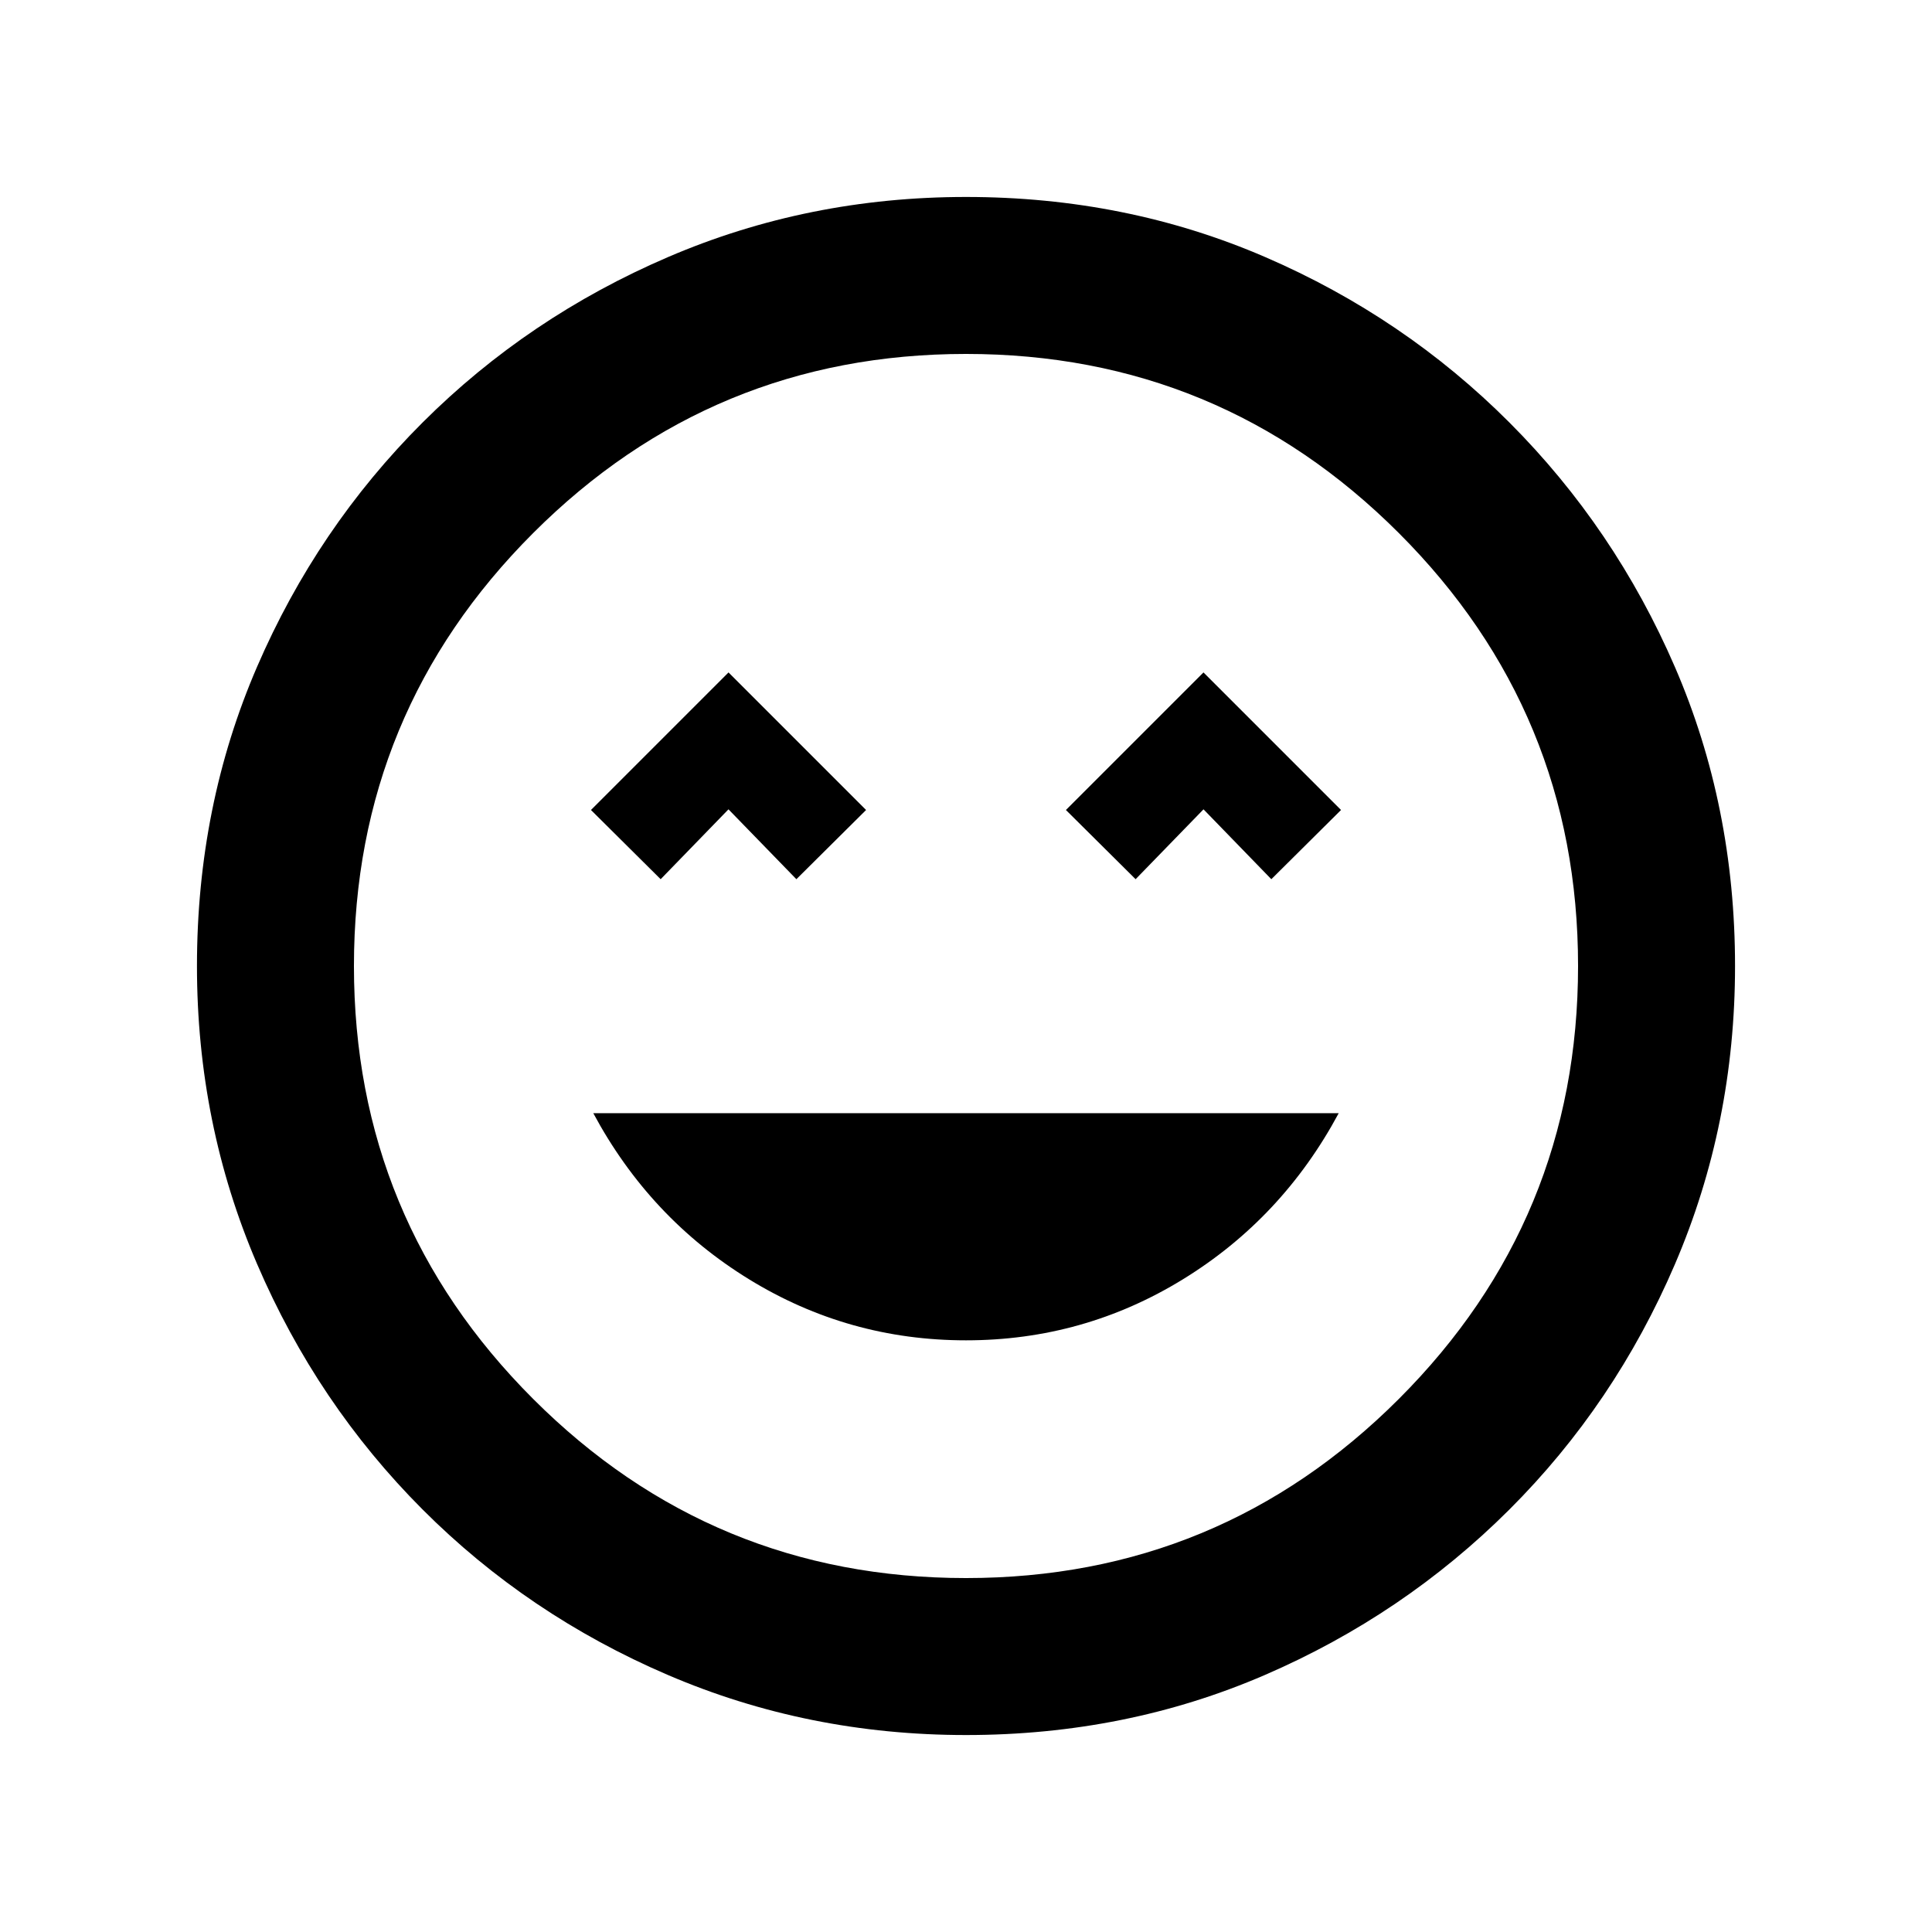 <svg xmlns="http://www.w3.org/2000/svg" height="20" viewBox="0 -960 960 960" width="20"><path d="M480-294q58.46 0 107.82-30.34 49.35-30.33 77.38-82.53H294.8q28.03 52.2 77.38 82.53Q421.54-294 480-294ZM328.28-523.13l33.7-34.72 33.74 34.72 34.63-34.39L362-625.87l-68.35 68.35 34.63 34.39Zm236 0 33.74-34.72 33.7 34.72 34.63-34.39L598-625.87l-68.35 68.35 34.63 34.39ZM480-97.87q-78.58 0-148.17-29.86-69.6-29.86-121.93-82.29-52.33-52.44-82.18-121.96Q97.87-401.5 97.87-480q0-79.58 29.86-148.67 29.86-69.1 82.29-121.43 52.44-52.33 121.96-82.18Q401.5-862.13 480-862.13q79.58 0 148.67 29.86 69.1 29.86 121.43 82.29 52.33 52.44 82.18 121.46Q862.13-559.5 862.13-480q0 78.58-29.86 148.17-29.86 69.6-82.29 121.93-52.44 52.33-121.46 82.18Q559.5-97.87 480-97.87ZM480-480Zm0 304.13q126.07 0 215.1-89.03T784.13-480q0-126.07-89.03-215.1T480-784.13q-126.07 0-215.1 89.03T175.87-480q0 126.07 89.03 215.1T480-175.87Z"/></svg>